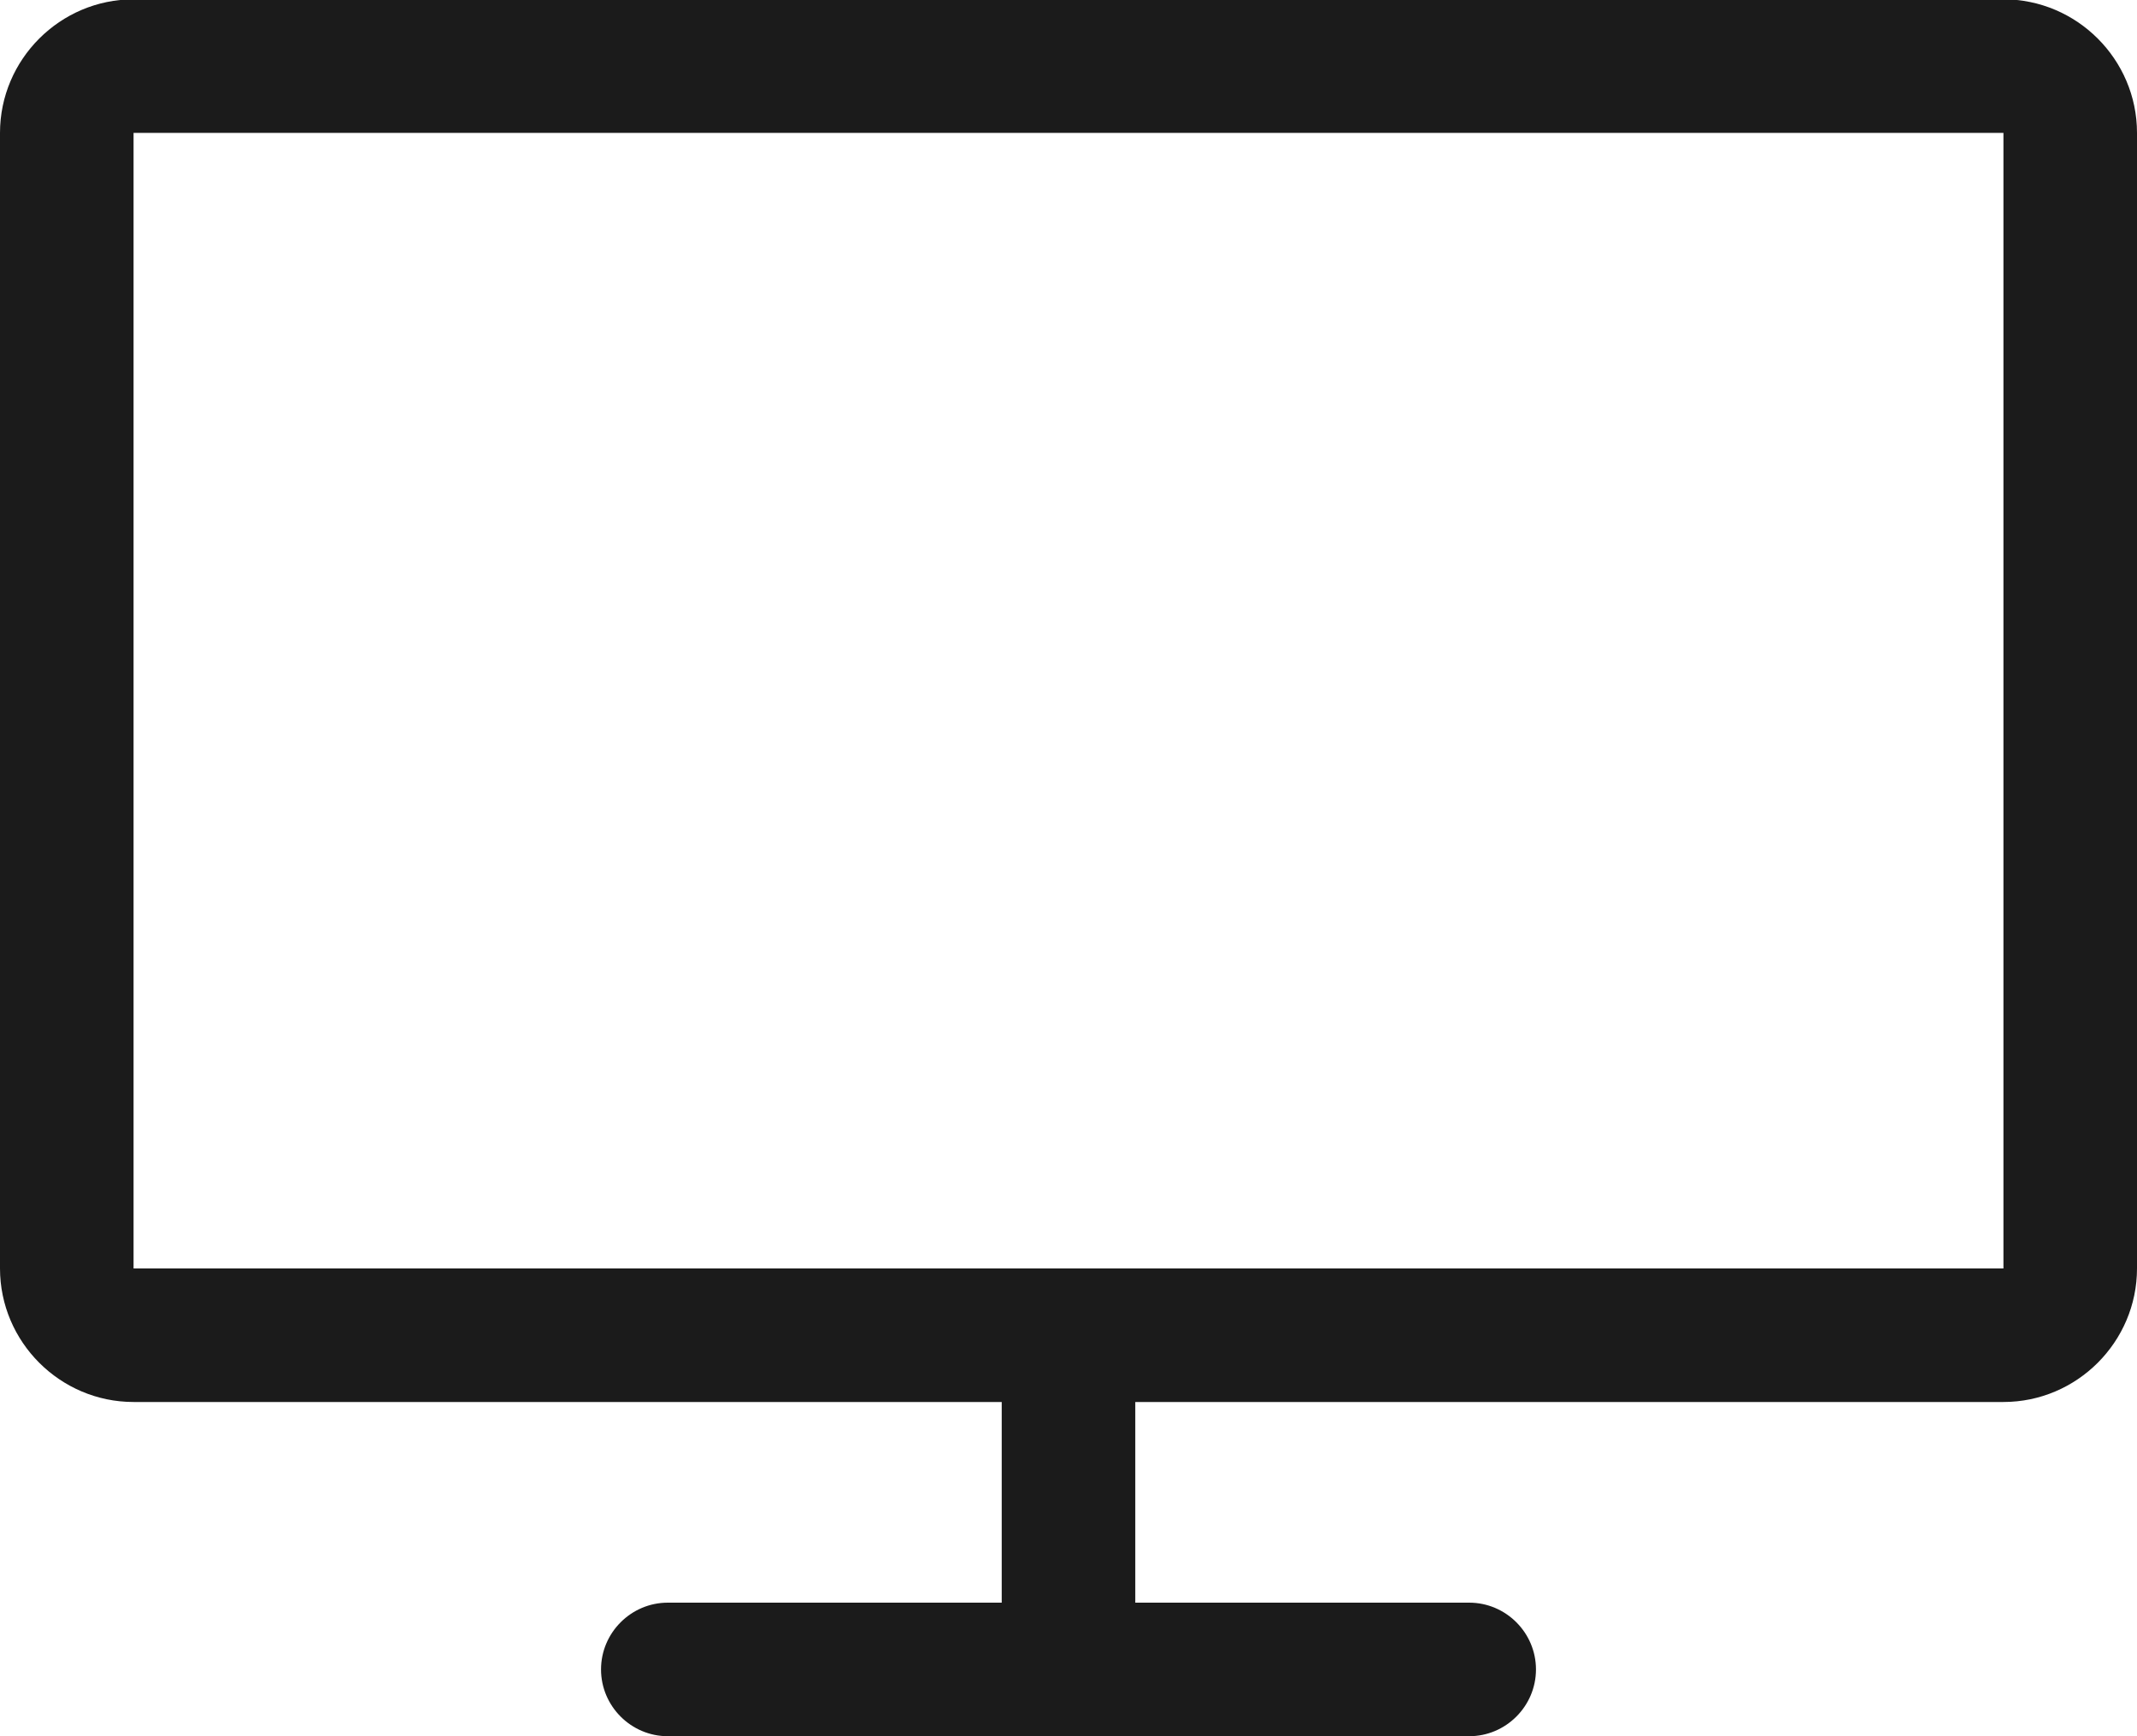 <?xml version="1.0" encoding="utf-8"?>
<svg xmlns="http://www.w3.org/2000/svg"
	xmlns:xlink="http://www.w3.org/1999/xlink"
	width="128px" height="104px" viewBox="0 0 64 52">
<path fillRule="evenodd" d="M 60 41.99C 60 41.99 34 41.99 34 41.99 34 41.99 34 48 34 48 34 48 44 48 44 48 45.1 48 46 48.9 46 50 46 51.1 45.1 52 44 52 44 52 20 52 20 52 18.9 52 18 51.1 18 50 18 48.9 18.9 48 20 48 20 48 30 48 30 48 30 48 30 41.99 30 41.99 30 41.99 4 41.99 4 41.99 1.8 41.99-0 40.19-0 37.99-0 37.99-0 3.98-0 3.98-0 1.78 1.8-0.02 4-0.02 4-0.02 60-0.02 60-0.02 62.2-0.02 64 1.78 64 3.98 64 3.98 64 37.99 64 37.99 64 40.19 62.2 41.99 60 41.99ZM 60 3.98C 60 3.98 4 3.98 4 3.98 4 3.98 4 37.99 4 37.99 4 37.99 60 37.99 60 37.99 60 37.99 60 3.98 60 3.98Z" fill="rgb(27,27,27)"/></svg>